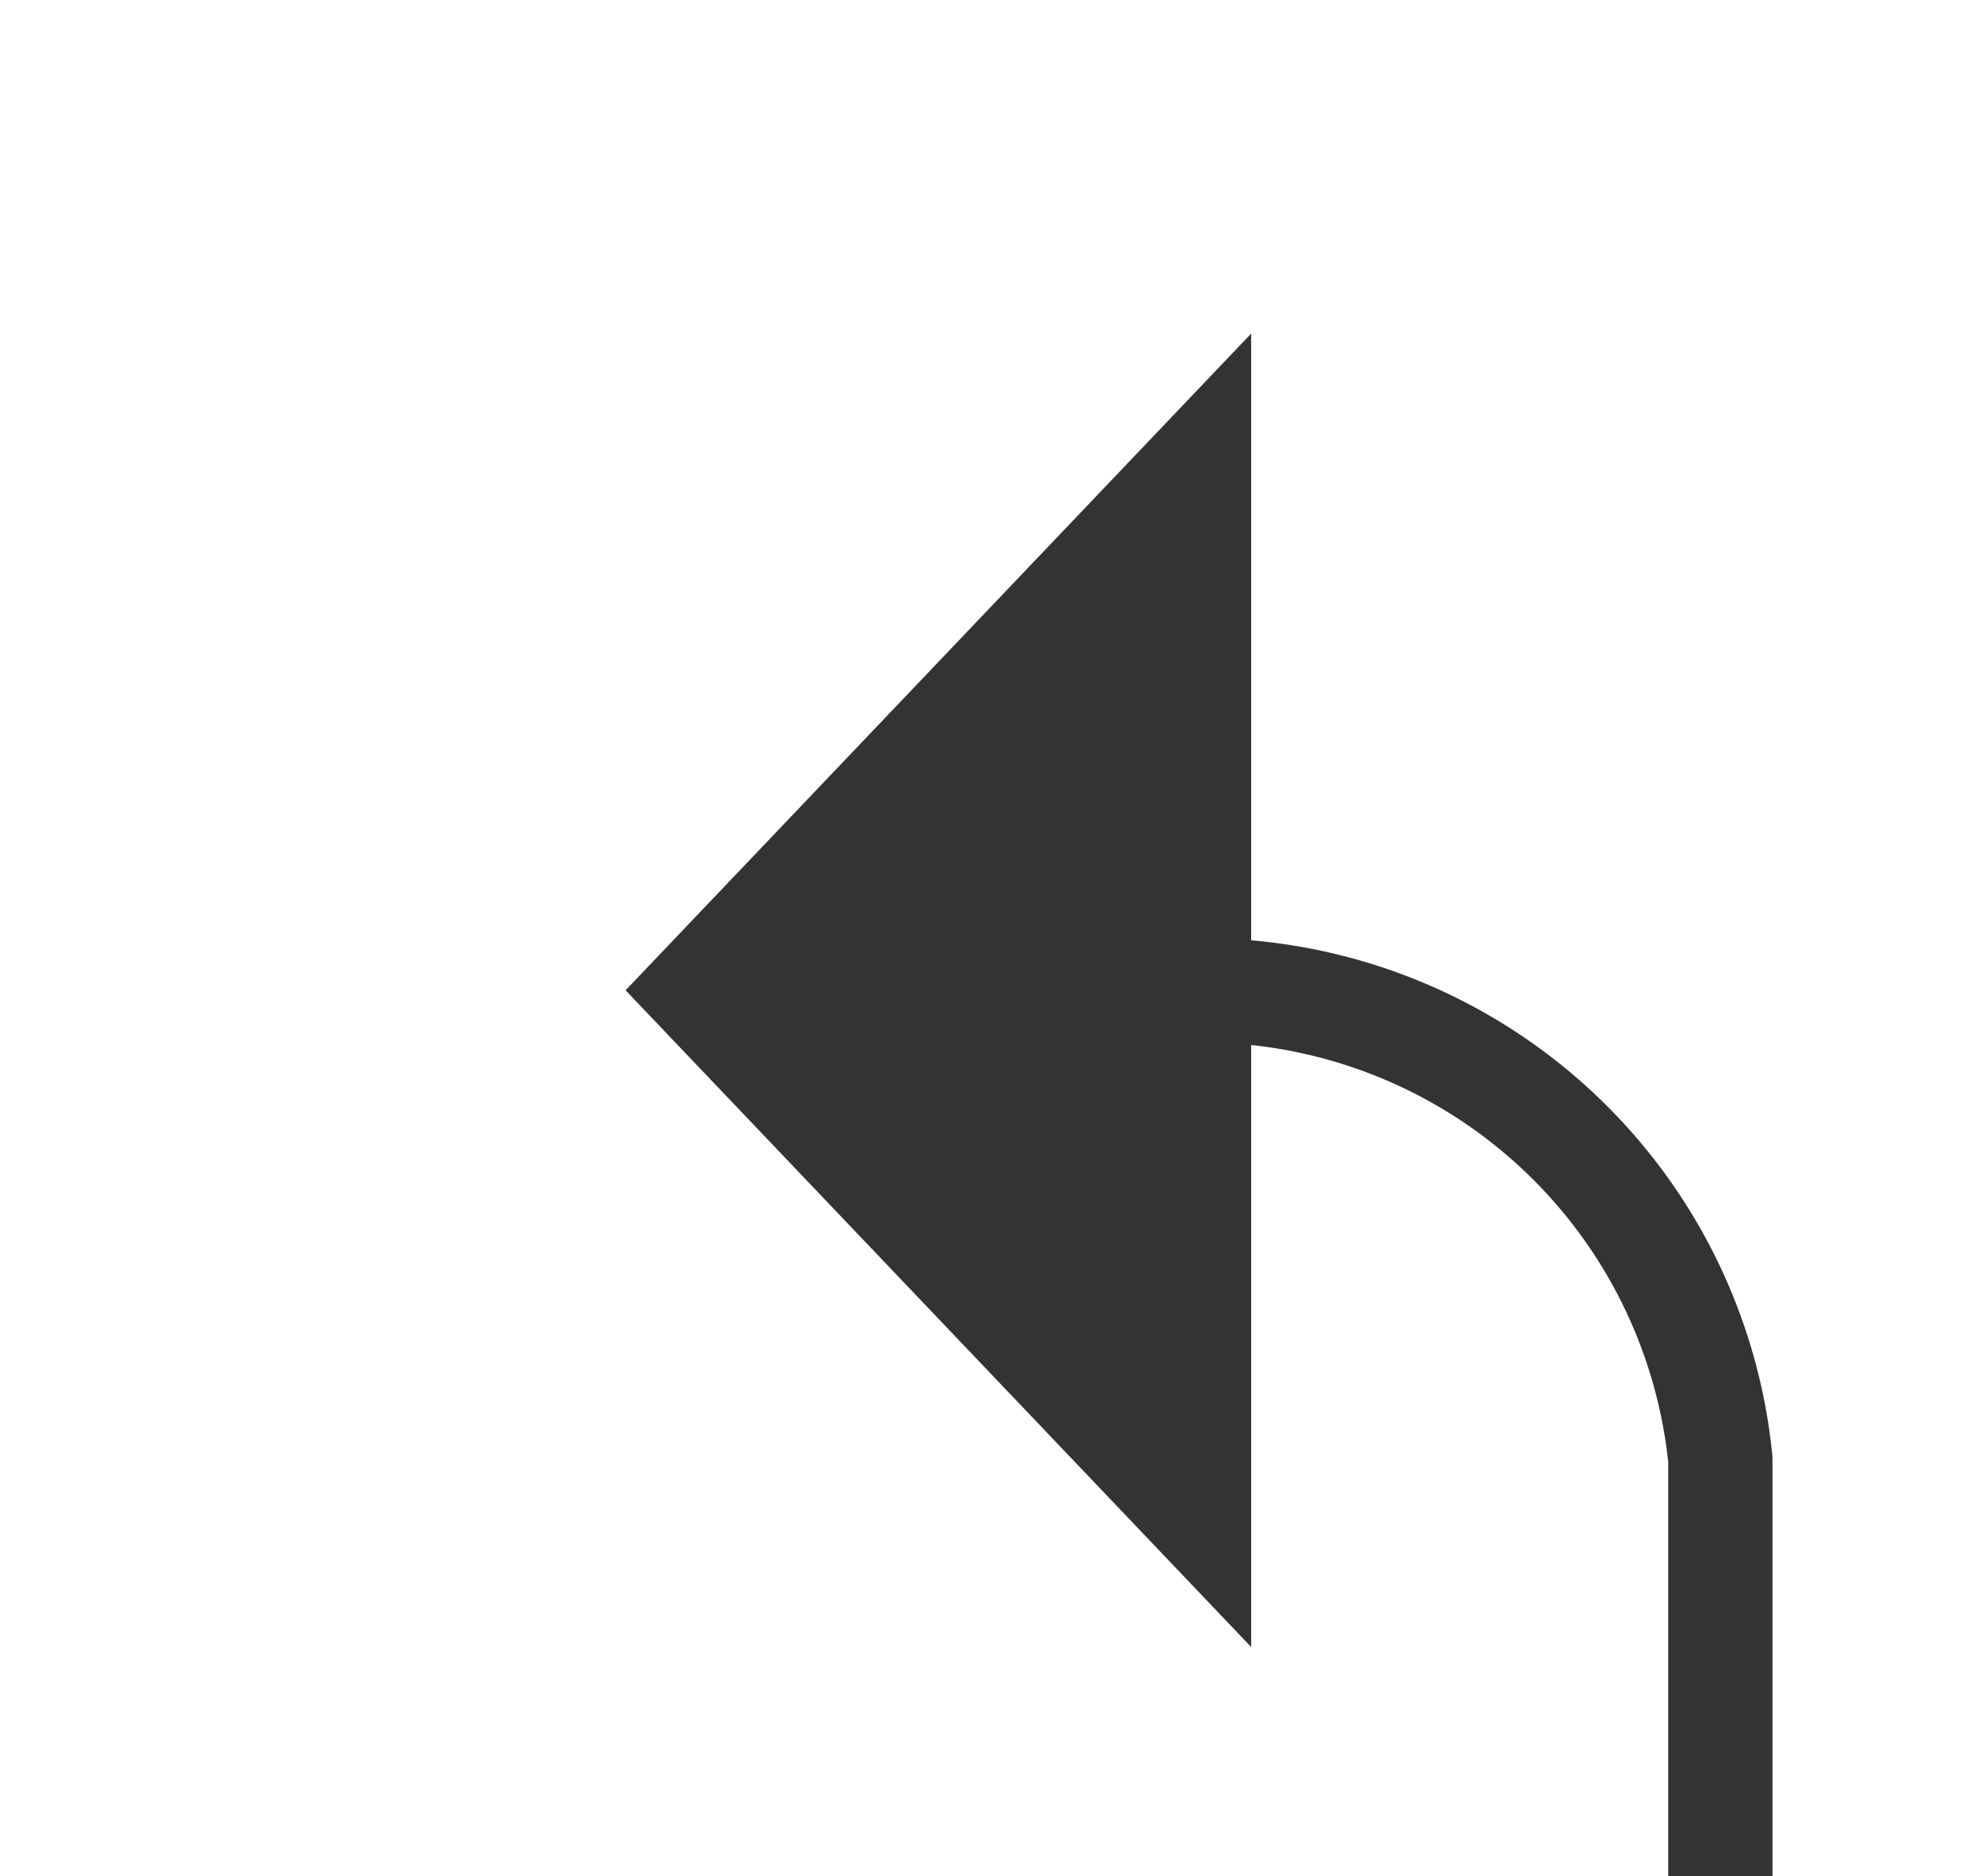 ﻿<?xml version="1.0" encoding="utf-8"?>
<svg version="1.1" xmlns:xlink="http://www.w3.org/1999/xlink" width="19px" height="18px" preserveAspectRatio="xMinYMid meet" viewBox="634 2728  19 16" xmlns="http://www.w3.org/2000/svg">
  <defs>
    <mask fill="white" id="clip867">
      <path d="M 633.5 2773  L 666.5 2773  L 666.5 2800  L 633.5 2800  Z M 604 2727  L 666.5 2727  L 666.5 2805  L 604 2805  Z " fill-rule="evenodd" />
    </mask>
  </defs>
  <path d="M 604 2802.5  L 645 2802.5  A 5 5 0 0 0 650.5 2797.5 L 650.5 2741  A 5 5 0 0 0 645.5 2736.5 L 645 2736.5  " stroke-width="1" stroke="#333333" fill="none" mask="url(#clip867)" />
  <path d="M 646 2730.2  L 640 2736.5  L 646 2742.8  L 646 2730.2  Z " fill-rule="nonzero" fill="#333333" stroke="none" mask="url(#clip867)" />
</svg>